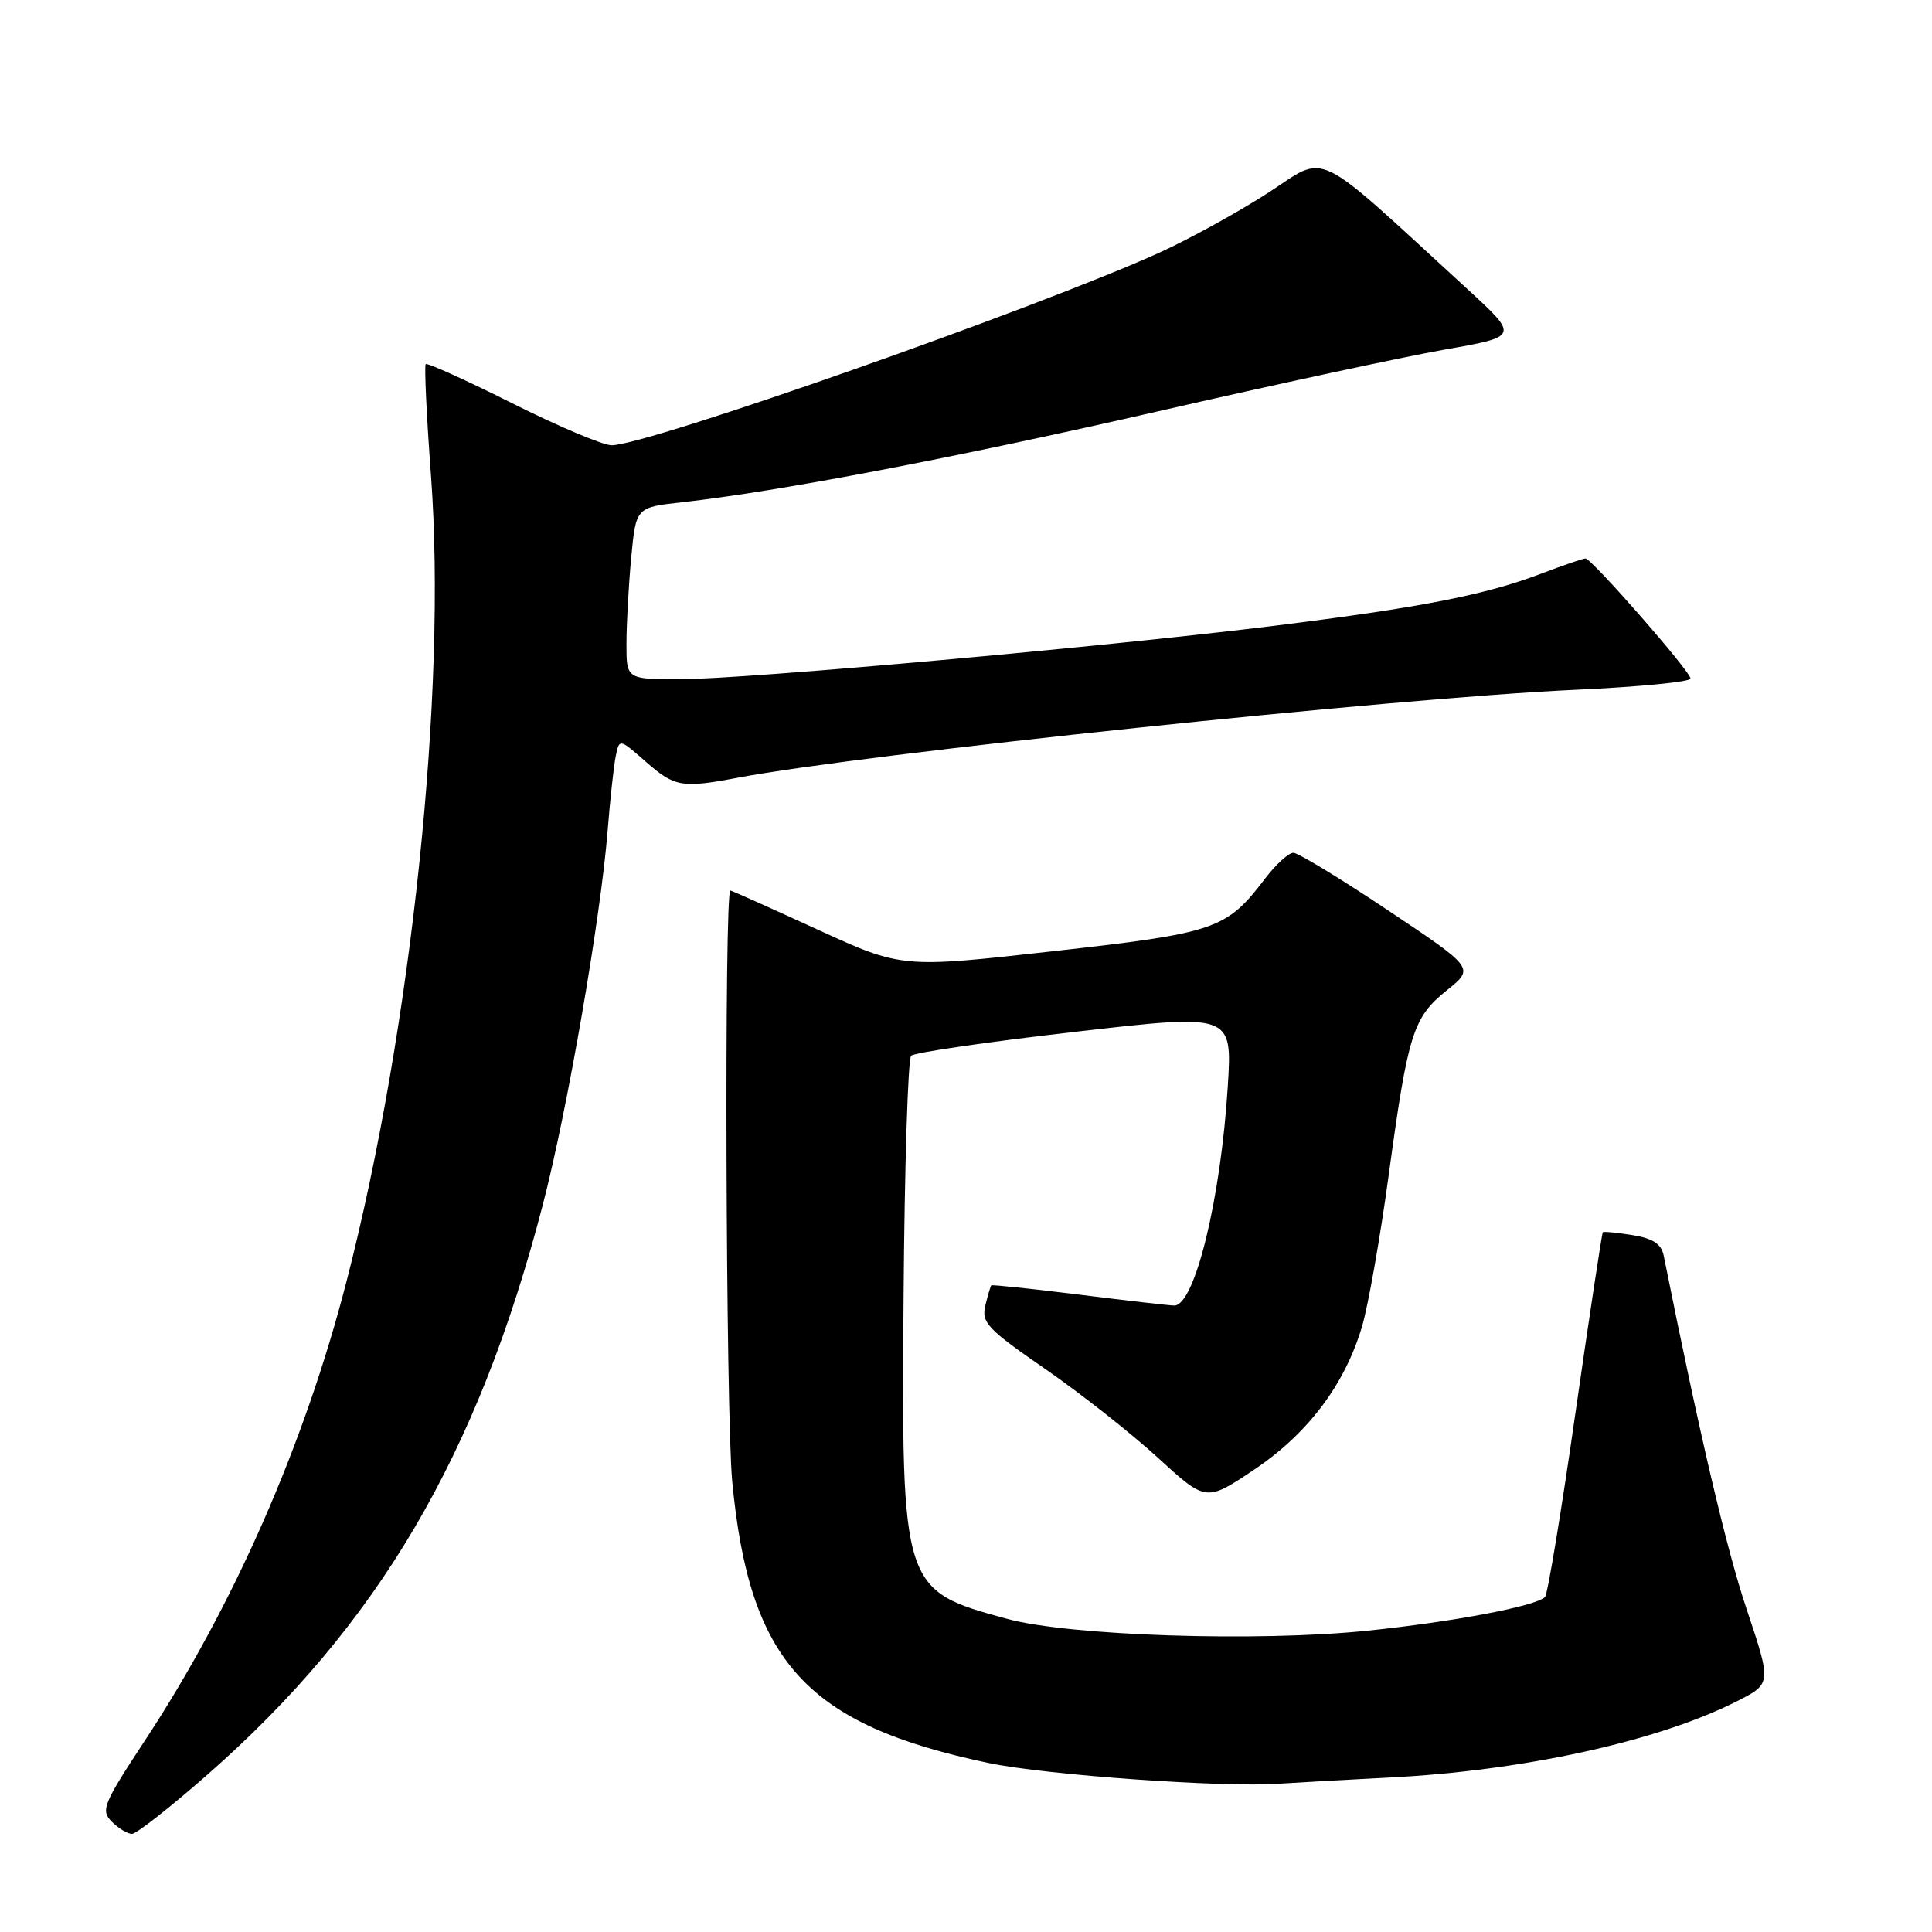 <?xml version="1.0" encoding="UTF-8" standalone="no"?>
<!DOCTYPE svg PUBLIC "-//W3C//DTD SVG 1.1//EN" "http://www.w3.org/Graphics/SVG/1.1/DTD/svg11.dtd" >
<svg xmlns="http://www.w3.org/2000/svg" xmlns:xlink="http://www.w3.org/1999/xlink" version="1.1" viewBox="0 0 256 256">
 <g >
 <path fill="currentColor"
d=" M 27.52 235.12 C 50.09 215.30 63.30 192.84 71.93 159.61 C 75.19 147.07 79.62 121.47 80.52 110.00 C 80.85 105.88 81.33 101.46 81.59 100.18 C 82.07 97.86 82.07 97.86 85.57 100.93 C 89.39 104.28 90.34 104.45 97.66 103.07 C 114.37 99.90 184.87 92.49 208.75 91.40 C 217.14 91.02 224.00 90.35 224.00 89.91 C 224.00 88.97 210.90 74.00 210.08 74.00 C 209.76 74.00 207.09 74.92 204.14 76.04 C 196.76 78.84 188.27 80.50 169.00 82.90 C 146.49 85.70 98.72 90.00 90.07 90.00 C 83.00 90.00 83.00 90.00 83.01 85.25 C 83.01 82.64 83.30 77.51 83.64 73.86 C 84.27 67.23 84.27 67.23 90.38 66.55 C 103.22 65.12 126.53 60.67 153.50 54.49 C 168.90 50.96 185.95 47.29 191.39 46.33 C 201.29 44.59 201.29 44.59 194.39 38.26 C 173.65 19.24 176.02 20.38 168.05 25.54 C 164.12 28.08 157.67 31.63 153.71 33.44 C 137.64 40.75 85.77 59.00 81.05 59.00 C 79.90 59.00 73.98 56.50 67.88 53.44 C 61.78 50.38 56.62 48.05 56.41 48.25 C 56.21 48.46 56.52 55.13 57.11 63.07 C 59.23 91.55 54.54 136.30 45.93 169.74 C 40.38 191.31 30.97 212.75 19.20 230.63 C 13.66 239.05 13.32 239.89 14.81 241.38 C 15.70 242.27 16.91 243.00 17.49 243.00 C 18.07 243.00 22.59 239.45 27.52 235.12 Z  M 184.00 235.54 C 201.79 234.65 219.62 230.75 230.12 225.44 C 234.74 223.10 234.74 223.10 231.44 213.23 C 228.76 205.25 225.20 190.07 220.45 166.38 C 220.14 164.83 219.03 164.10 216.32 163.66 C 214.28 163.33 212.50 163.16 212.38 163.28 C 212.26 163.41 210.63 174.19 208.75 187.25 C 206.88 200.30 205.07 211.27 204.72 211.61 C 203.50 212.83 192.58 214.90 181.14 216.08 C 166.65 217.57 141.77 216.76 133.50 214.52 C 119.50 210.73 119.44 210.55 119.73 171.57 C 119.86 154.56 120.31 140.30 120.73 139.89 C 121.15 139.47 130.90 138.05 142.39 136.73 C 163.28 134.32 163.28 134.32 162.69 143.91 C 161.77 158.85 158.31 173.01 155.59 172.99 C 154.99 172.99 149.33 172.34 143.02 171.55 C 136.71 170.77 131.45 170.21 131.35 170.32 C 131.25 170.42 130.89 171.63 130.56 173.00 C 130.02 175.24 130.84 176.11 138.49 181.39 C 143.19 184.64 149.90 189.93 153.42 193.15 C 159.81 199.00 159.81 199.00 166.16 194.75 C 173.29 189.97 178.18 183.49 180.47 175.79 C 181.29 173.03 182.89 163.96 184.02 155.64 C 186.57 136.90 187.23 134.81 191.75 131.19 C 195.38 128.28 195.38 128.28 183.94 120.64 C 177.66 116.44 172.00 113.00 171.38 113.00 C 170.75 113.00 169.06 114.54 167.62 116.43 C 162.48 123.17 161.15 123.62 139.48 126.05 C 119.50 128.29 119.50 128.29 108.28 123.15 C 102.11 120.32 96.93 118.00 96.78 118.00 C 95.95 118.00 96.17 187.15 97.02 196.26 C 99.29 220.24 106.82 228.52 131.00 233.61 C 138.58 235.20 162.13 236.88 169.50 236.35 C 171.70 236.20 178.22 235.83 184.00 235.54 Z "/>
</g>
</svg>